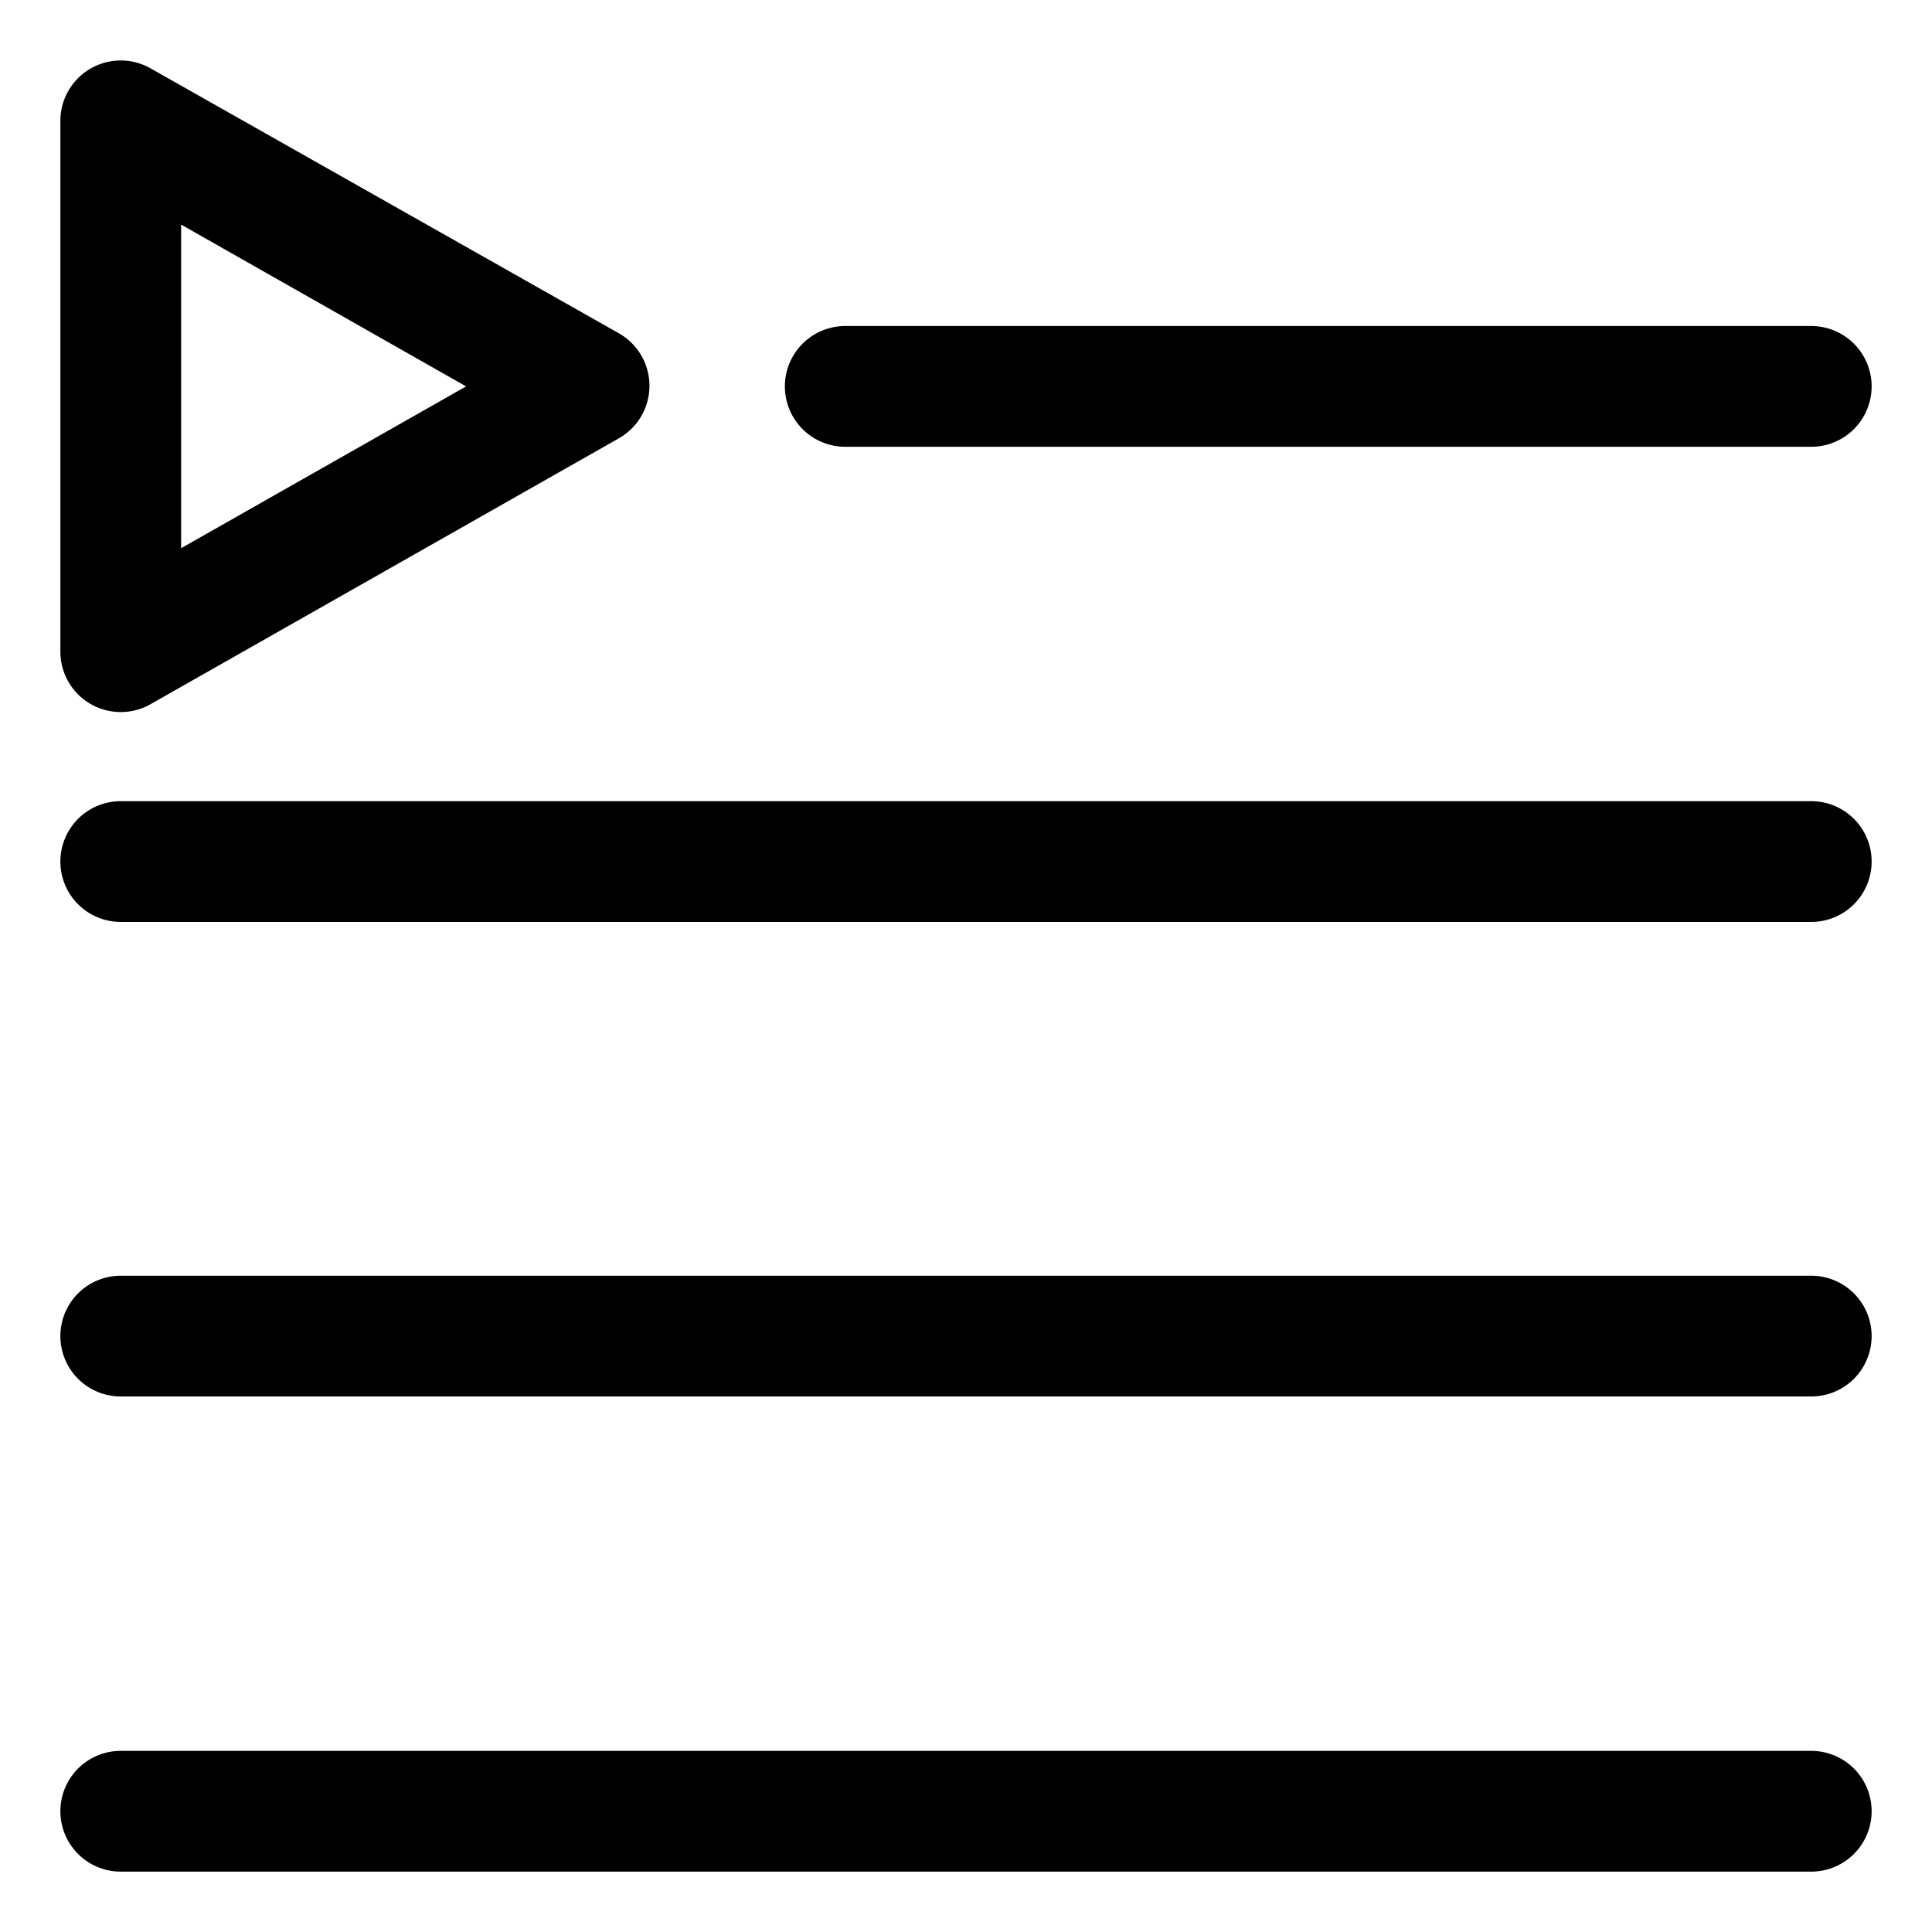 <svg xmlns="http://www.w3.org/2000/svg" viewBox="0 0 32 32"><g id="_05.PLAYLIST" data-name="05.PLAYLIST"><path d="M1.5,11.66a1,1,0,0,0,1,0l7.75-4.4a1,1,0,0,0,0-1.74L2.49,1.13A1,1,0,0,0,1,2v8.8A1,1,0,0,0,1.5,11.66ZM3,3.72,7.72,6.4,3,9.08Z"/><path d="M14,7.4H30a1,1,0,0,0,0-2H14A1,1,0,0,0,14,7.4Z"/><path d="M30,13.27H2a1,1,0,0,0,0,2H30A1,1,0,0,0,30,13.27Z"/><path d="M30,21.13H2a1,1,0,0,0,0,2H30A1,1,0,0,0,30,21.13Z"/><path d="M30,29H2a1,1,0,0,0,0,2H30A1,1,0,0,0,30,29Z"/></g></svg>